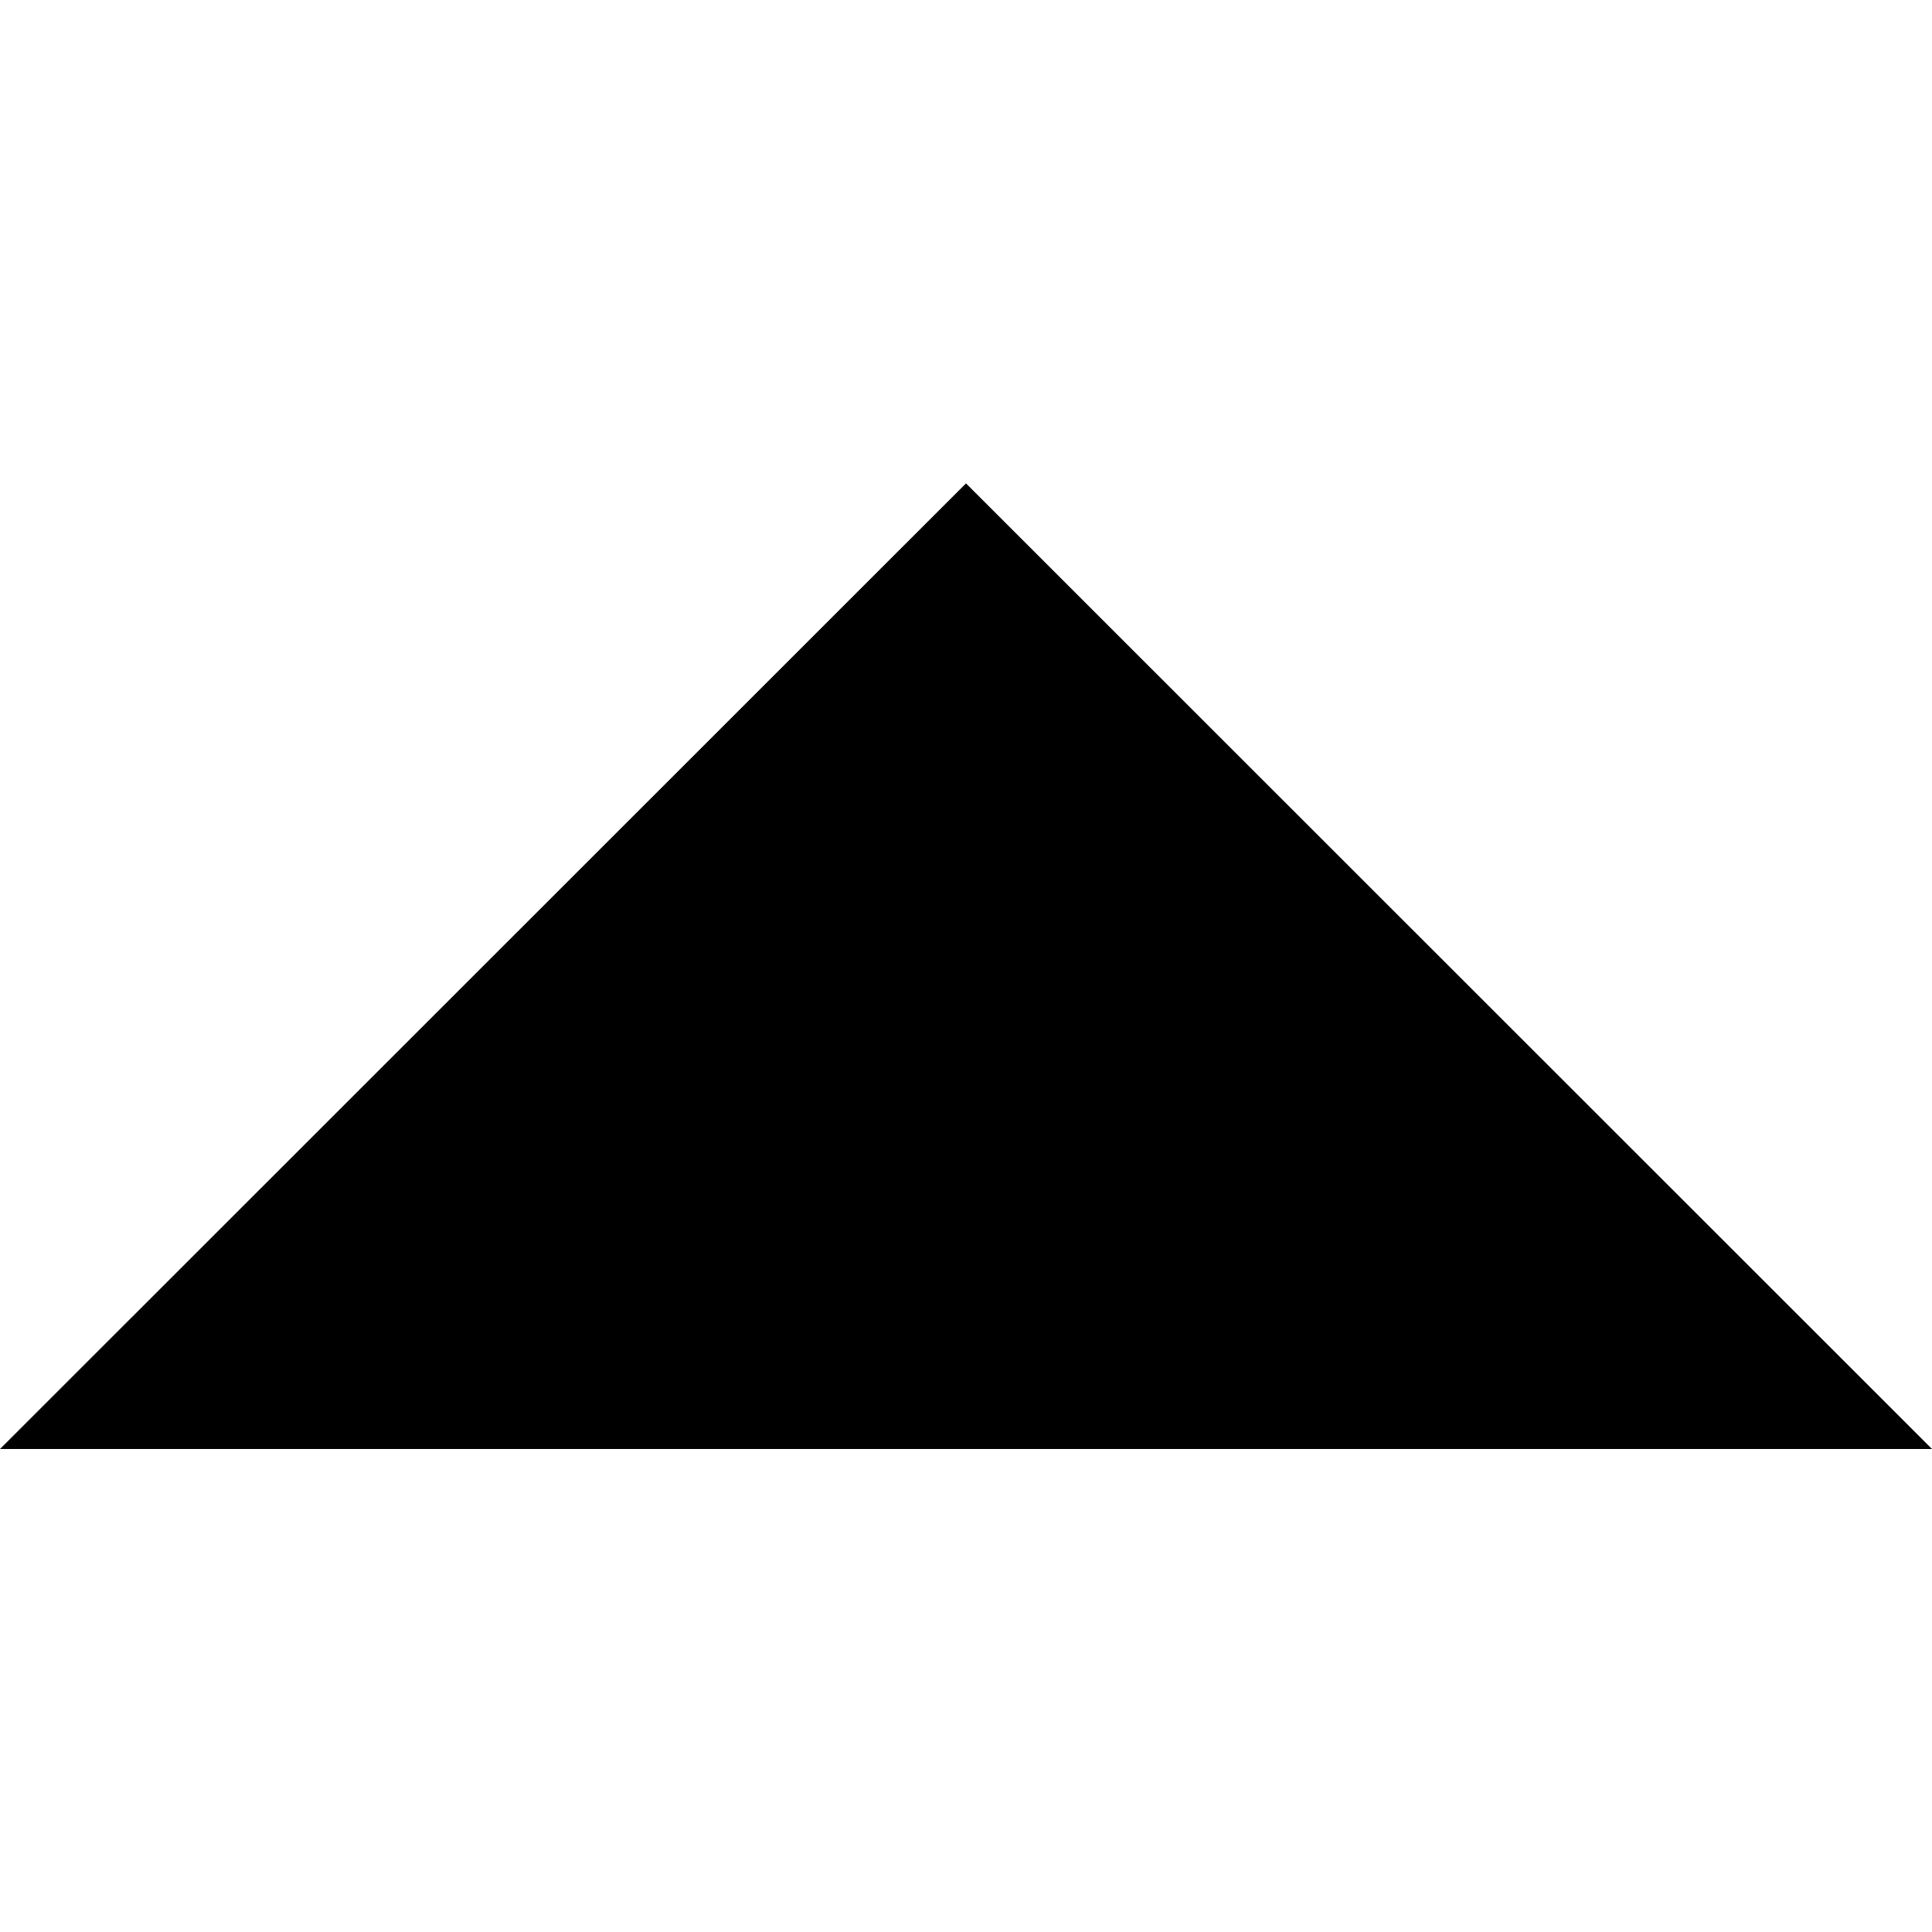 <svg viewBox="0 0 10 5" version="1.1" xmlns="http://www.w3.org/2000/svg" height="1em" width="1em">
  <g stroke="none" stroke-width="1" fill="none" fill-rule="evenodd">
    <polygon fill="#000000" transform="translate(5, 2.501) scale(1, -1) translate(-5, -2.501)" points="-4.4408921e-16 0.002 5 5 10 0.002"/>
  </g>
</svg>
